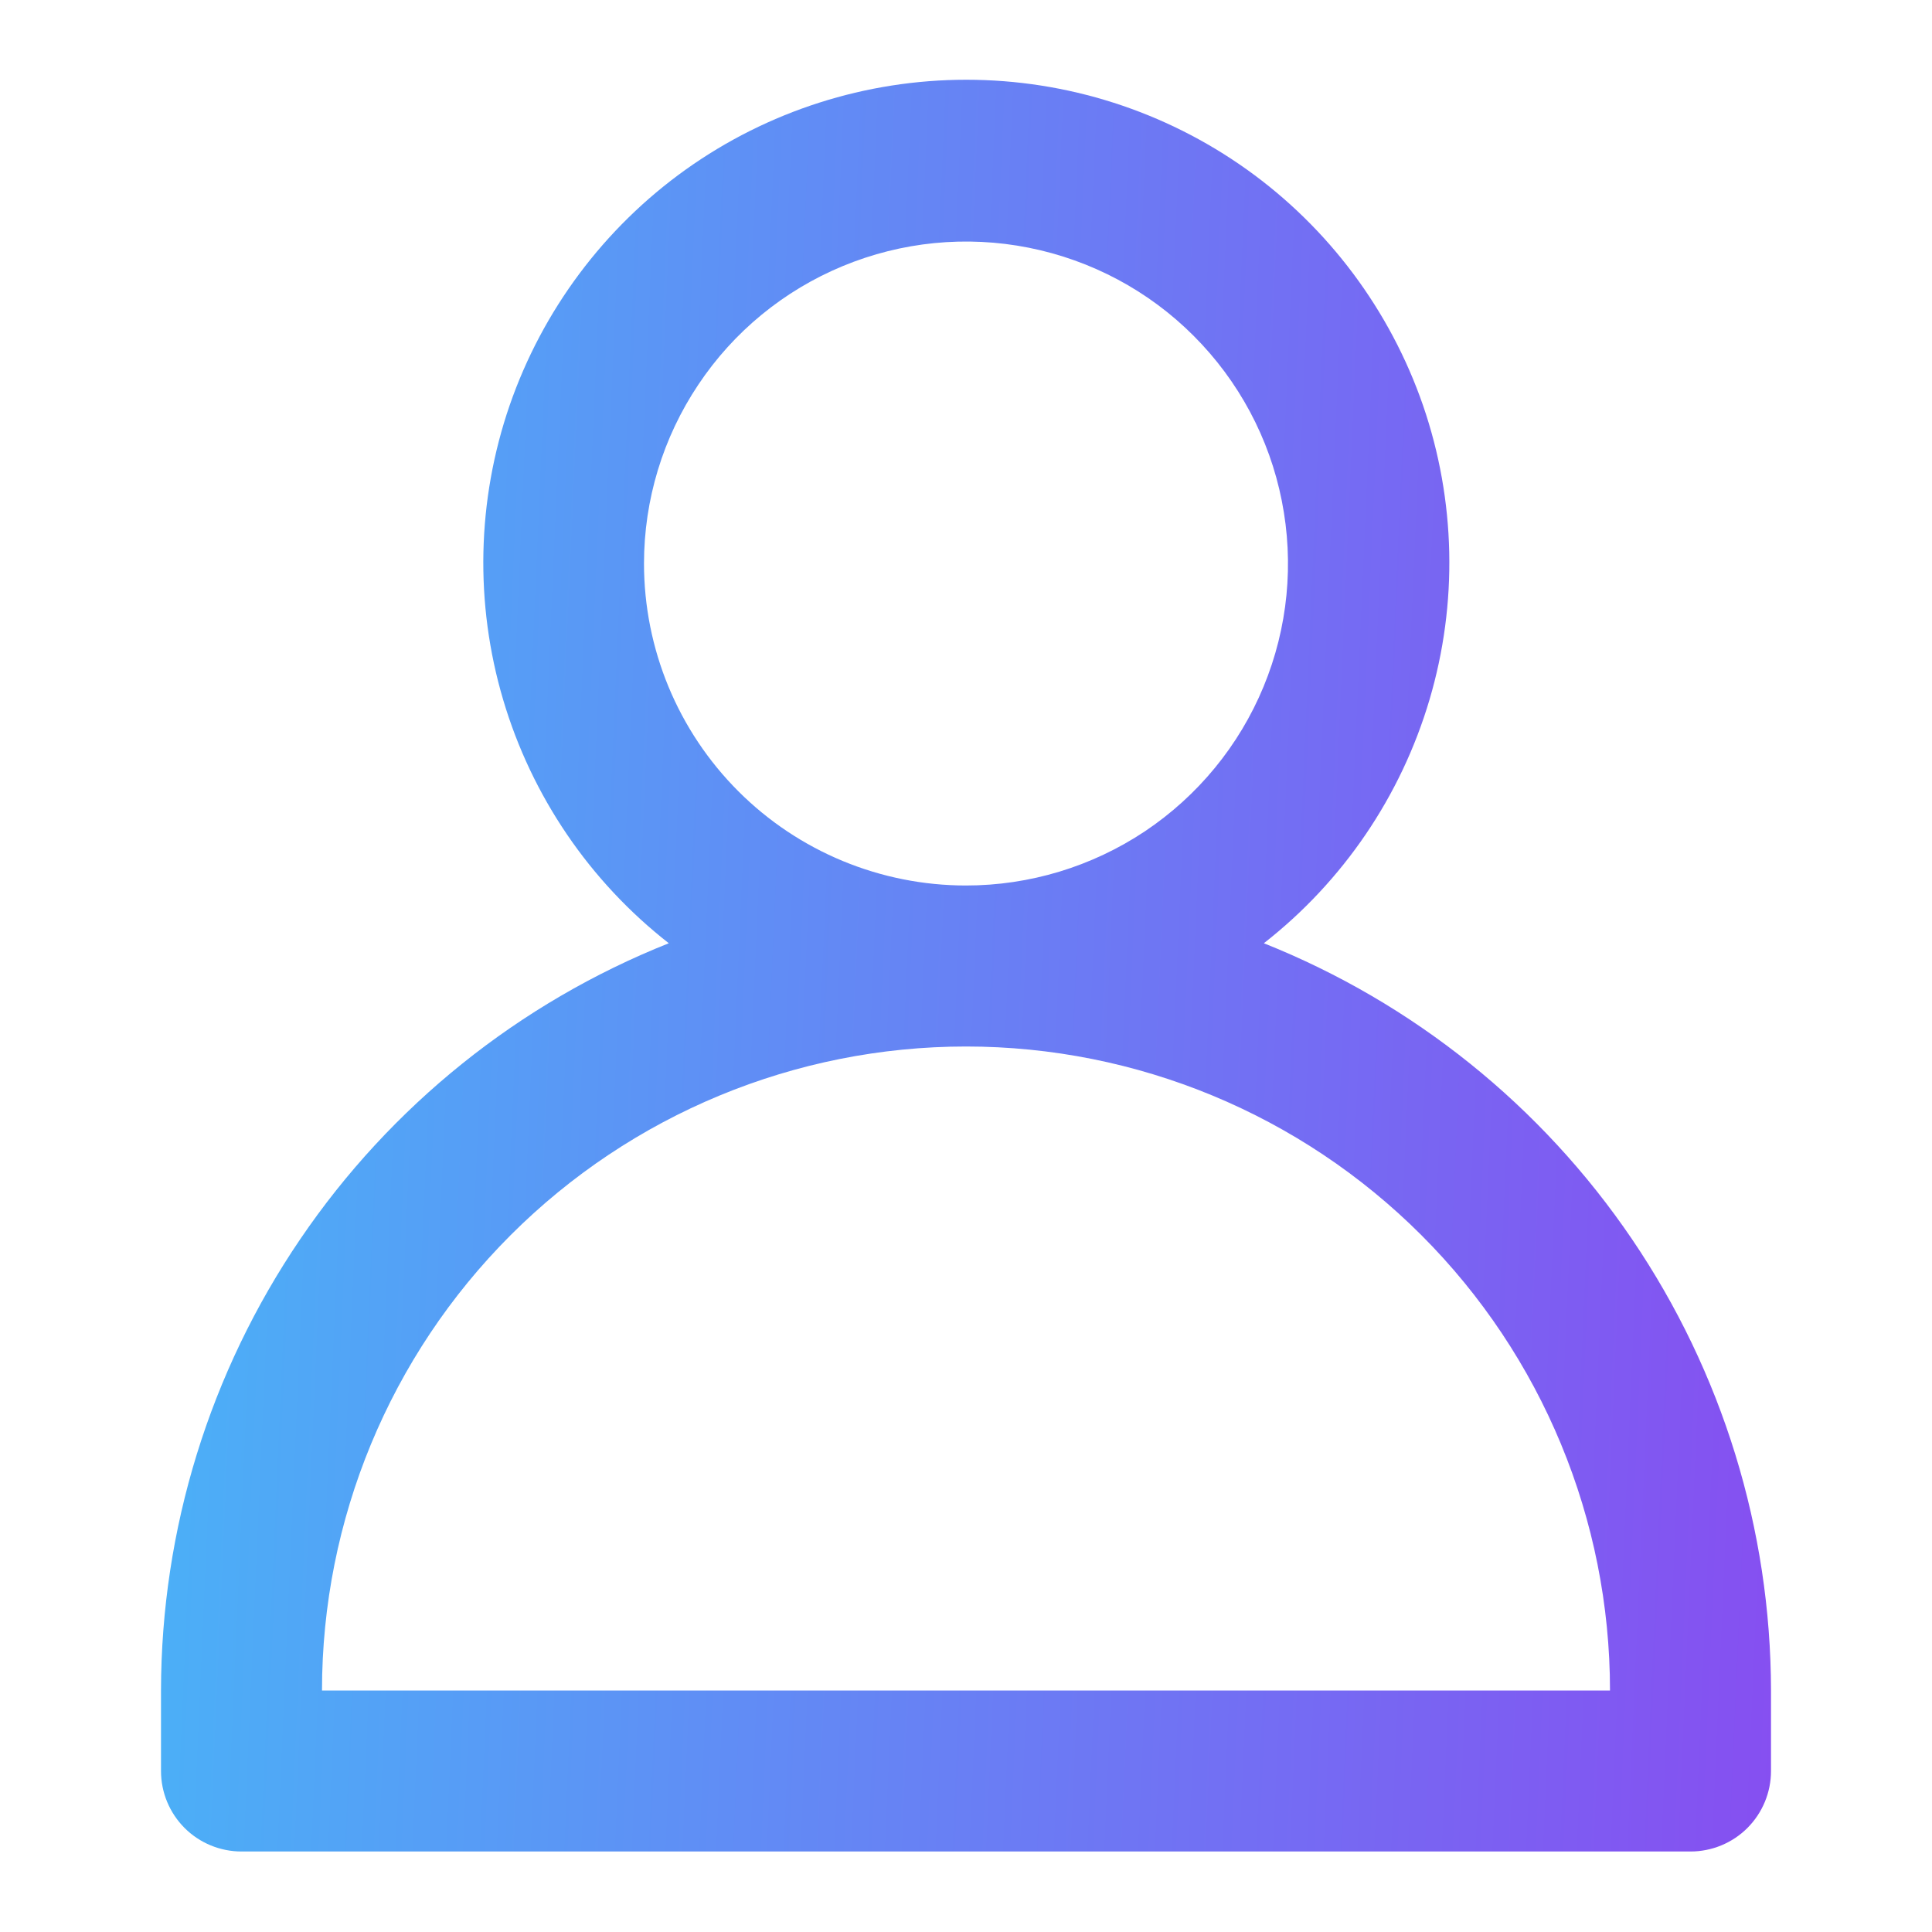 <svg width="18" height="18" viewBox="0 0 18 18" fill="none" xmlns="http://www.w3.org/2000/svg">
<path d="M11.775 8.788C12.513 8.211 13.052 7.418 13.318 6.52C13.584 5.622 13.563 4.663 13.258 3.777C12.952 2.892 12.378 2.123 11.616 1.579C10.853 1.035 9.94 0.743 9.003 0.743C8.066 0.743 7.153 1.035 6.39 1.579C5.628 2.123 5.054 2.892 4.748 3.777C4.443 4.663 4.422 5.622 4.688 6.52C4.954 7.418 5.493 8.211 6.231 8.788C4.837 9.343 3.641 10.303 2.798 11.544C1.954 12.785 1.502 14.25 1.5 15.75V16.5C1.5 16.699 1.579 16.89 1.72 17.031C1.86 17.171 2.051 17.25 2.25 17.25H15.75C15.949 17.25 16.14 17.171 16.28 17.031C16.421 16.89 16.5 16.699 16.5 16.5V15.75C16.498 14.251 16.047 12.786 15.205 11.545C14.363 10.304 13.168 9.344 11.775 8.788V8.788ZM6 5.25C6 4.657 6.176 4.077 6.506 3.584C6.835 3.09 7.304 2.706 7.852 2.479C8.4 2.252 9.003 2.192 9.585 2.308C10.167 2.424 10.702 2.709 11.121 3.129C11.541 3.549 11.827 4.083 11.942 4.665C12.058 5.247 11.999 5.85 11.772 6.398C11.545 6.947 11.16 7.415 10.667 7.745C10.173 8.074 9.593 8.25 9 8.25C8.204 8.25 7.441 7.934 6.879 7.372C6.316 6.809 6 6.046 6 5.25ZM3 15.75C3 14.159 3.632 12.633 4.757 11.508C5.883 10.382 7.409 9.75 9 9.75C10.591 9.75 12.117 10.382 13.243 11.508C14.368 12.633 15 14.159 15 15.75H3Z" fill="url(#paint0_linear_5514_6243)"/>
<defs>
<linearGradient id="paint0_linear_5514_6243" x1="16.5" y1="17.25" x2="0.804" y2="16.559" gradientUnits="userSpaceOnUse">
<stop stop-color="#864FF1"/>
<stop offset="1" stop-color="#49B3F7"/>
</linearGradient>
</defs>
</svg>
